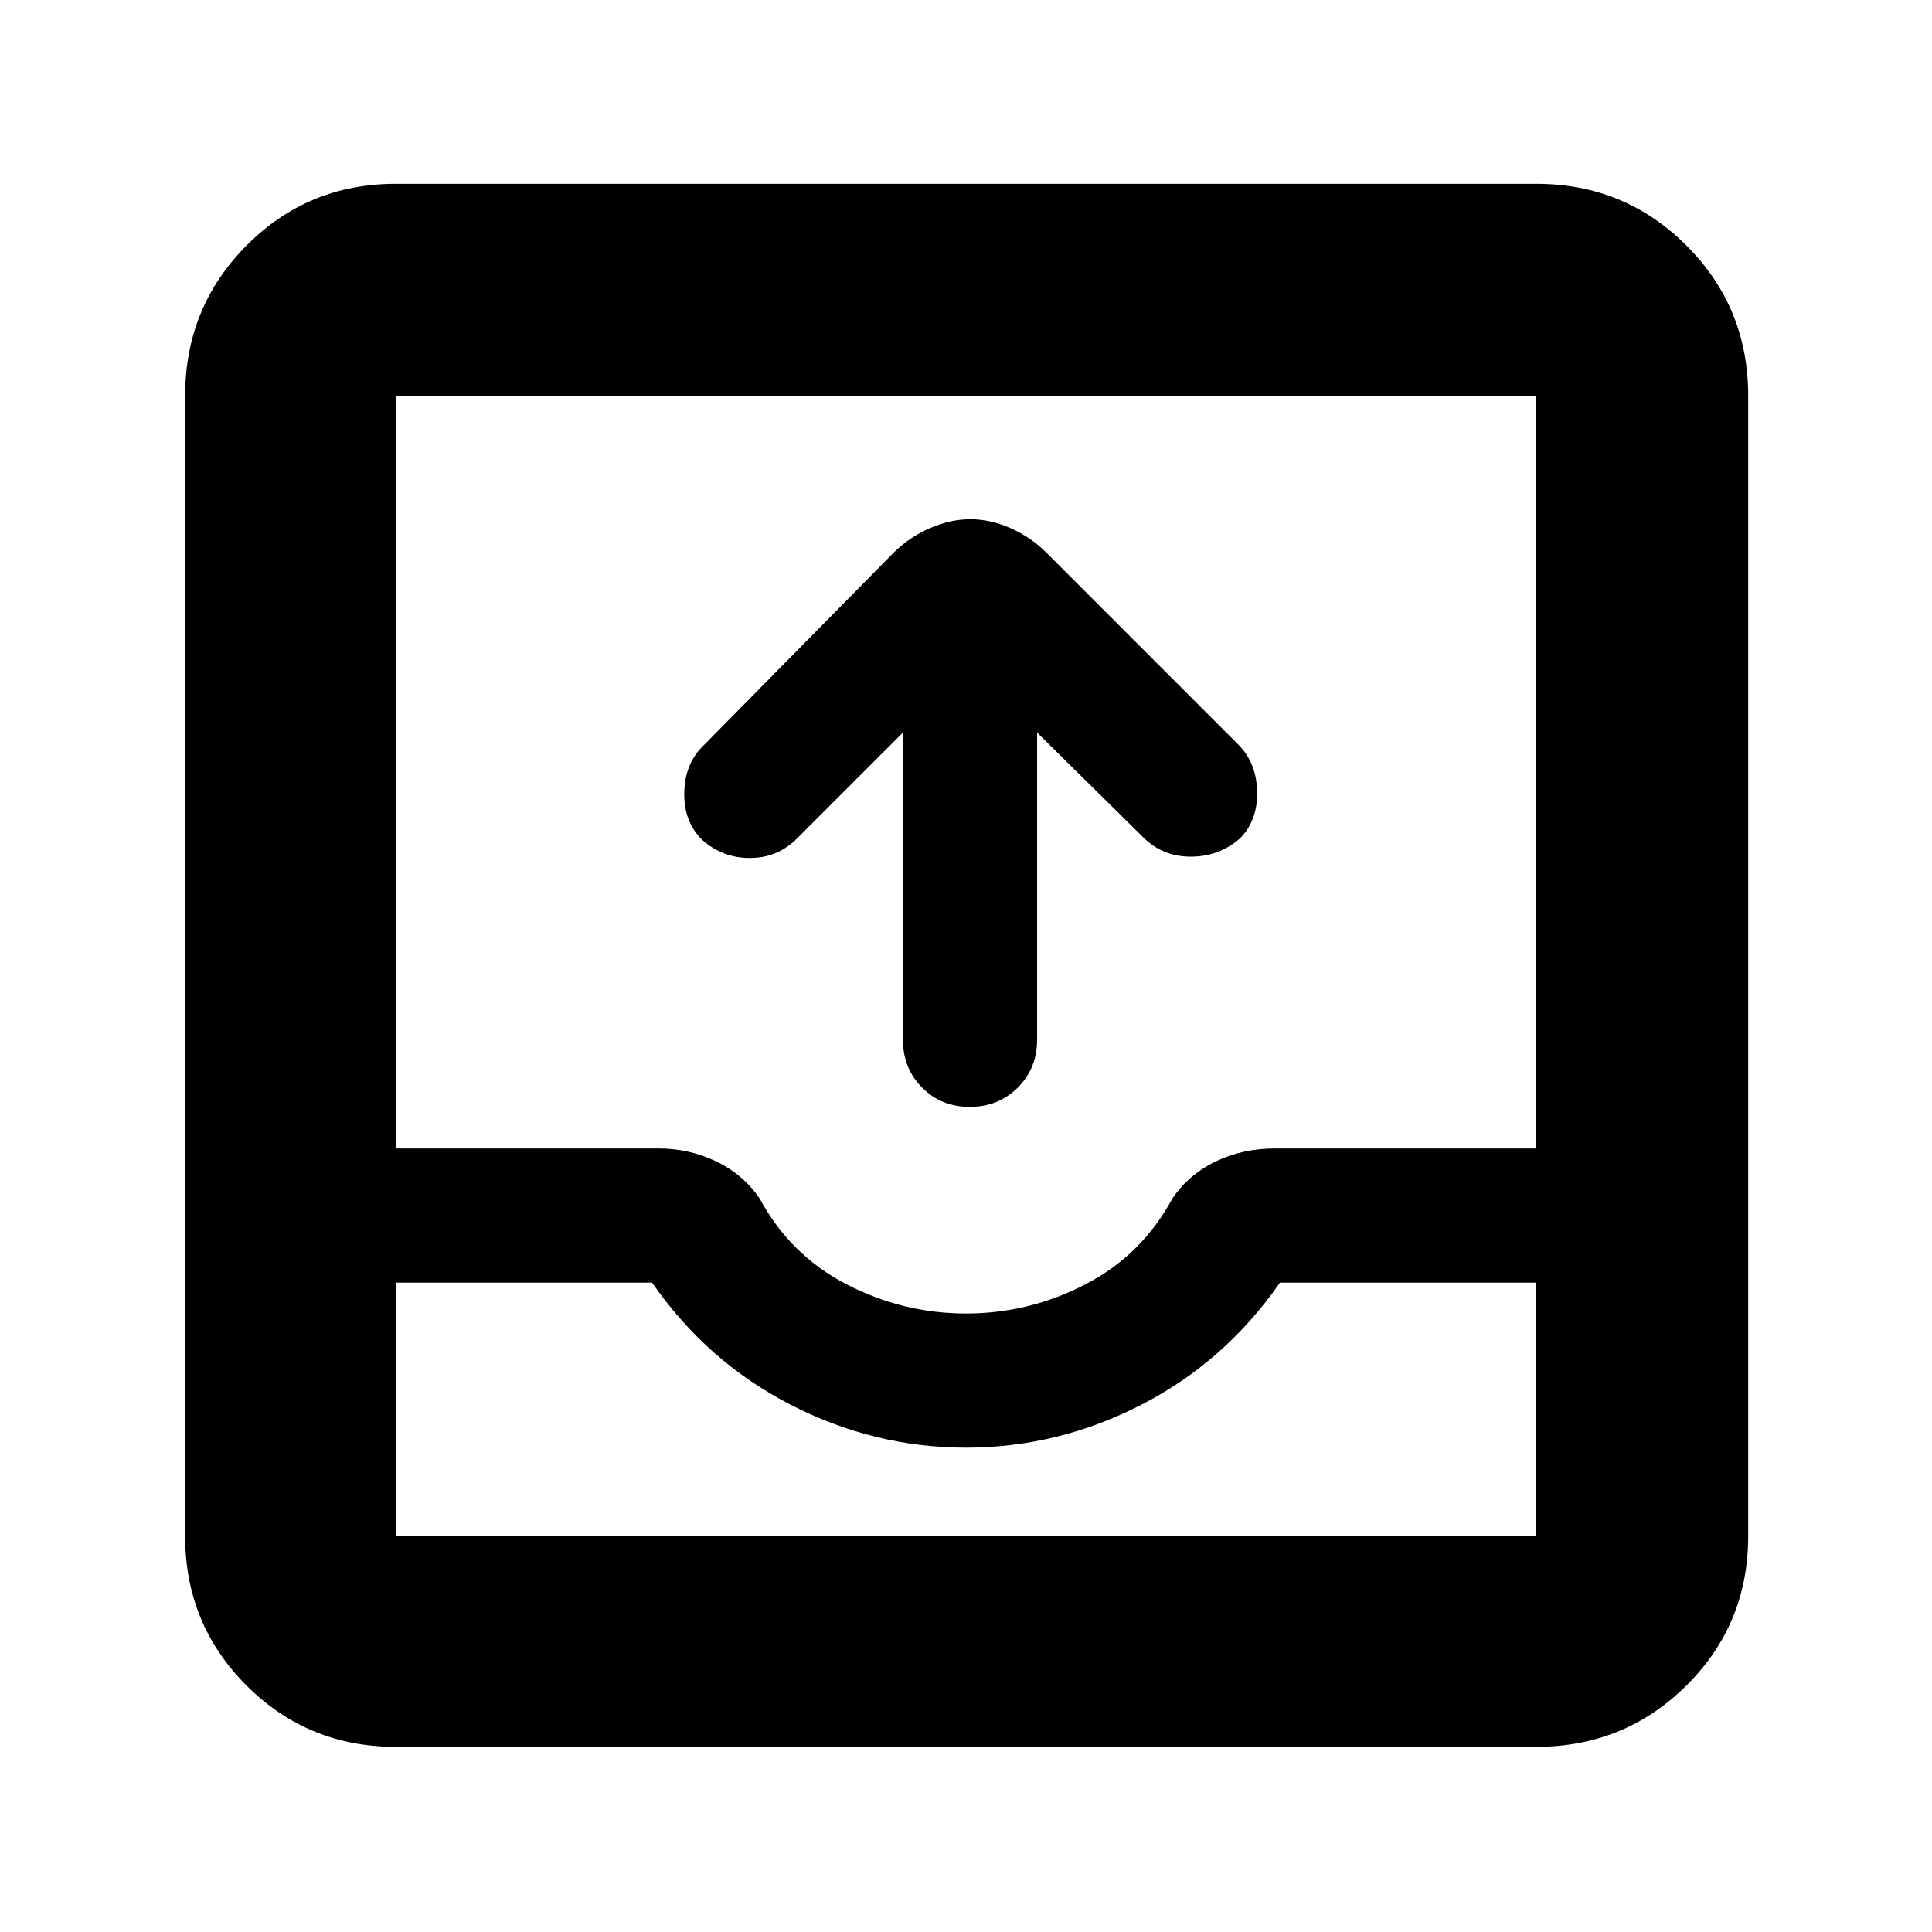 <svg xmlns="http://www.w3.org/2000/svg" height="40" viewBox="0 -960 960 960" width="40"><path d="M448.67-596 396-543.33q-9.67 9.66-23.33 9.66-13.67 0-23.74-9-9.24-9-8.92-23.66Q340.33-581 350-590l94.33-95.67q7.78-7.6 17.89-11.97 10.11-4.36 19.94-4.36 9.84 0 19.81 4.36 9.96 4.37 17.7 11.97L615.33-590q9 9 9.34 23.33.33 14.34-8.6 23.34-10.4 9-24.4 9-14 0-23.67-9.67l-52.67-52v152.67q0 14.16-9.61 23.75-9.62 9.58-23.84 9.58-14.21 0-23.71-9.58-9.5-9.59-9.5-23.75V-596Zm-252 504q-43.7 0-74.19-30.48Q92-152.97 92-196.67v-566.66q0-43.98 30.48-74.66 30.49-30.68 74.19-30.68h566.66q43.98 0 74.66 30.68t30.68 74.66v566.66q0 43.7-30.68 74.19Q807.31-92 763.33-92H196.67Zm0-104.67h566.66v-126H636q-27.33 39.34-68.83 60.67T480-240.67q-45.67 0-87.17-21.33T324-322.67H196.67v126Zm283.34-110.66q31.4 0 59.42-14.54 28.02-14.53 43.24-42.8 8.23-11.93 21.57-18.3 13.34-6.36 29.29-6.36h129.8v-374H196.67v374h130.66q15 0 28.39 6.36 13.38 6.37 21.61 18.3 15.22 28.27 43.25 42.8 28.03 14.54 59.43 14.54ZM196.67-196.67h566.66-566.66Z"/></svg>